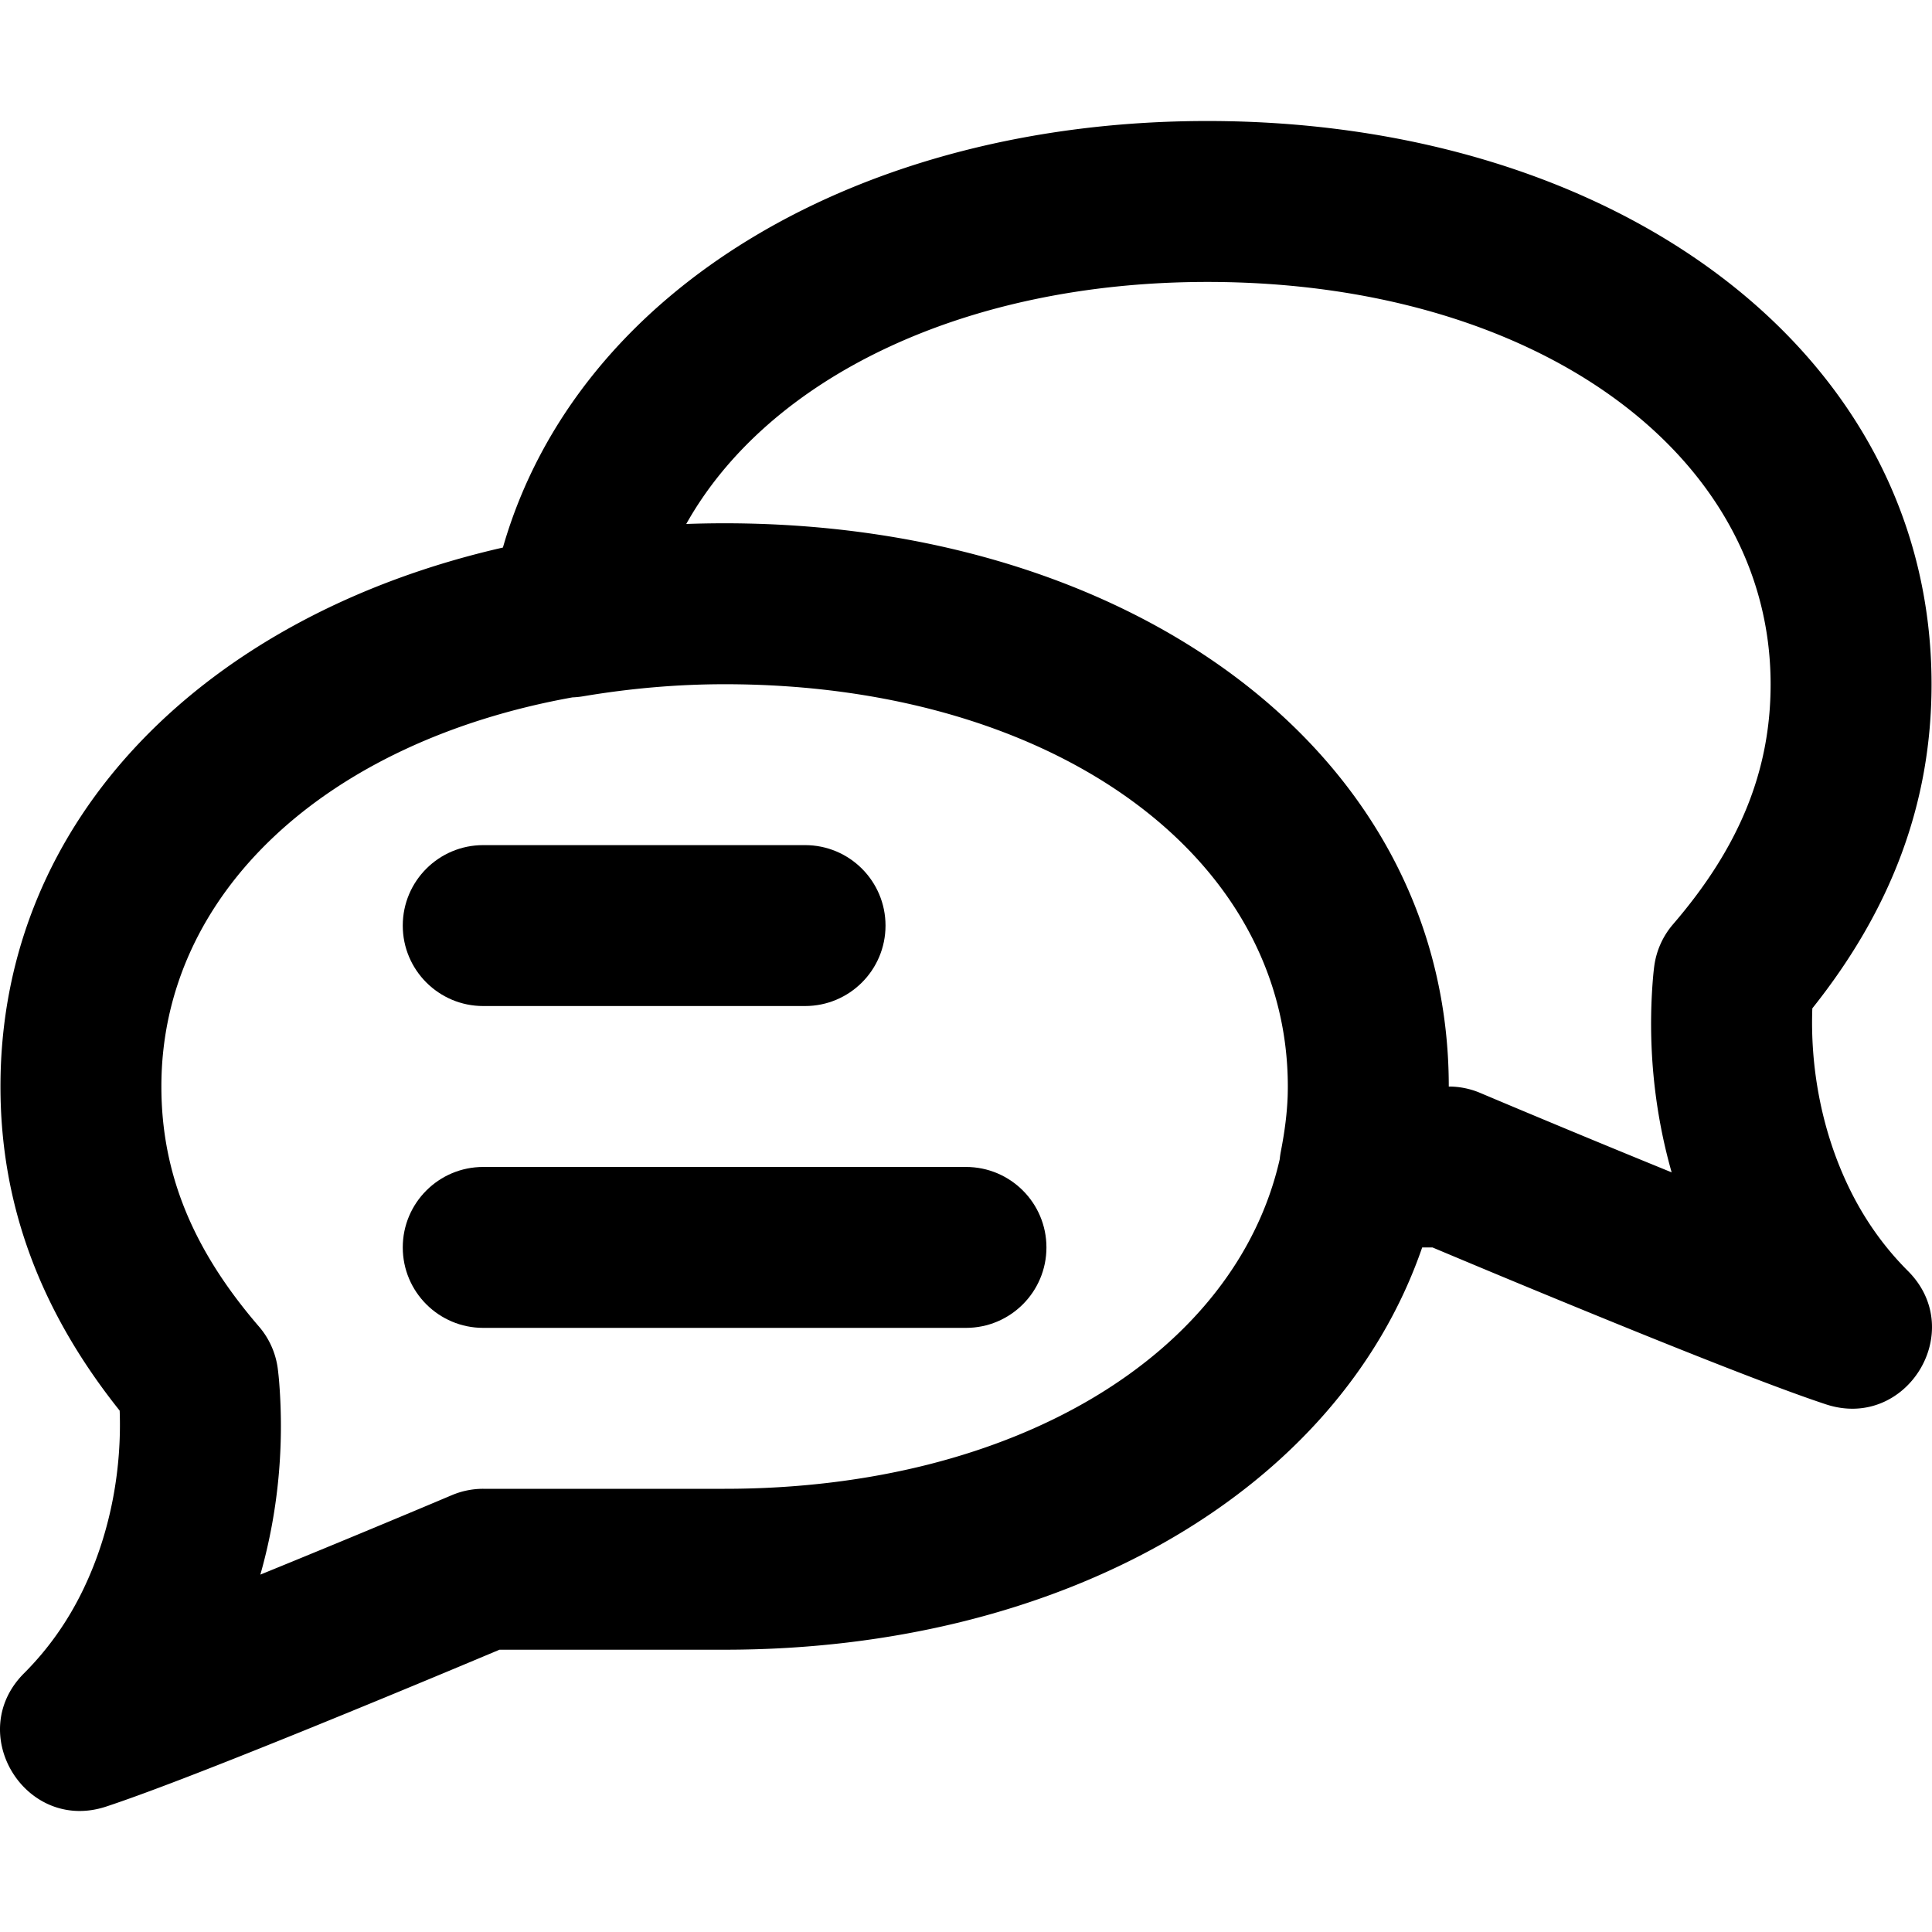 <svg xmlns="http://www.w3.org/2000/svg" viewBox="0 0 512.256 512.256"><path d="M505.885 337.001c-6.513-6.513-11.672-13.908-15.628-22.083-7.715-15.942-10.273-33.007-9.73-47.561 20.811-26.105 31.607-54.246 31.607-85.939 0-88.441-84.11-149.333-192-149.333-91.631 0-167.02 44.194-186.79 113.094C55.182 163.011.123 216.525.123 288.077c0 31.711 10.796 59.857 31.607 85.943.542 14.553-2.016 31.616-9.73 47.556-3.956 8.175-9.116 15.57-15.628 22.083-15.894 15.894.427 42.389 21.772 35.343 10.156-3.353 27.536-10.064 50.455-19.339l3.621-1.468a4313.664 4313.664 0 0037.472-15.444c5.119-2.136 9.449-3.952 12.747-5.34h59.685c89.492 0 162.617-41.897 184.957-106.658h2.738c3.298 1.388 7.628 3.204 12.747 5.34a4282.468 4282.468 0 0041.093 16.912c22.919 9.275 40.299 15.987 50.455 19.339 21.343 7.046 37.665-19.449 21.771-35.343zm-313.762 57.743h-64a21.33 21.33 0 00-8.313 1.686 3796.374 3796.374 0 01-16.55 6.944 4342.305 4342.305 0 01-34.228 14.123c5.005-17.612 6.207-34.916 5.032-50.441a73.64 73.64 0 00-.434-4.321 21.331 21.331 0 00-4.974-11.018c-17.475-20.277-25.867-40.512-25.867-63.641 0-51.349 43.84-91.452 108.987-103.17a21.934 21.934 0 002.81-.285c12.565-2.115 25.042-3.203 37.548-3.203 46.083 0 85.348 12.787 112.033 33.974 23.541 18.695 37.29 43.927 37.29 72.685 0 .845-.017 1.686-.04 2.525-.164 4.558-.764 9.338-1.816 14.733a21.618 21.618 0 00-.289 2.024c-11.661 51.333-69.811 87.385-147.189 87.385zm251.471-149.676a21.337 21.337 0 00-4.968 11.01c-.132.957-.289 2.413-.434 4.321-1.175 15.525.027 32.829 5.032 50.441a4342.305 4342.305 0 01-34.228-14.123 3929.312 3929.312 0 01-16.55-6.944 21.33 21.33 0 00-8.313-1.686c0-42.842-19.737-79.219-52.352-105.342-34.716-27.81-84.025-44-139.658-44-3.414 0-6.803.062-10.168.183 21.669-38.669 73.586-64.174 138.178-64.174 86.748 0 149.333 45.31 149.333 106.667.001 23.107-8.392 43.344-25.872 63.647z"/><path d="M128.123 266.744h85.333c11.782 0 21.333-9.551 21.333-21.333 0-11.782-9.551-21.333-21.333-21.333h-85.333c-11.782 0-21.333 9.551-21.333 21.333-.001 11.782 9.551 21.333 21.333 21.333zm128 42.667h-128c-11.782 0-21.333 9.551-21.333 21.333 0 11.782 9.551 21.333 21.333 21.333h128c11.782 0 21.333-9.551 21.333-21.333 0-11.782-9.551-21.333-21.333-21.333z"/></svg>